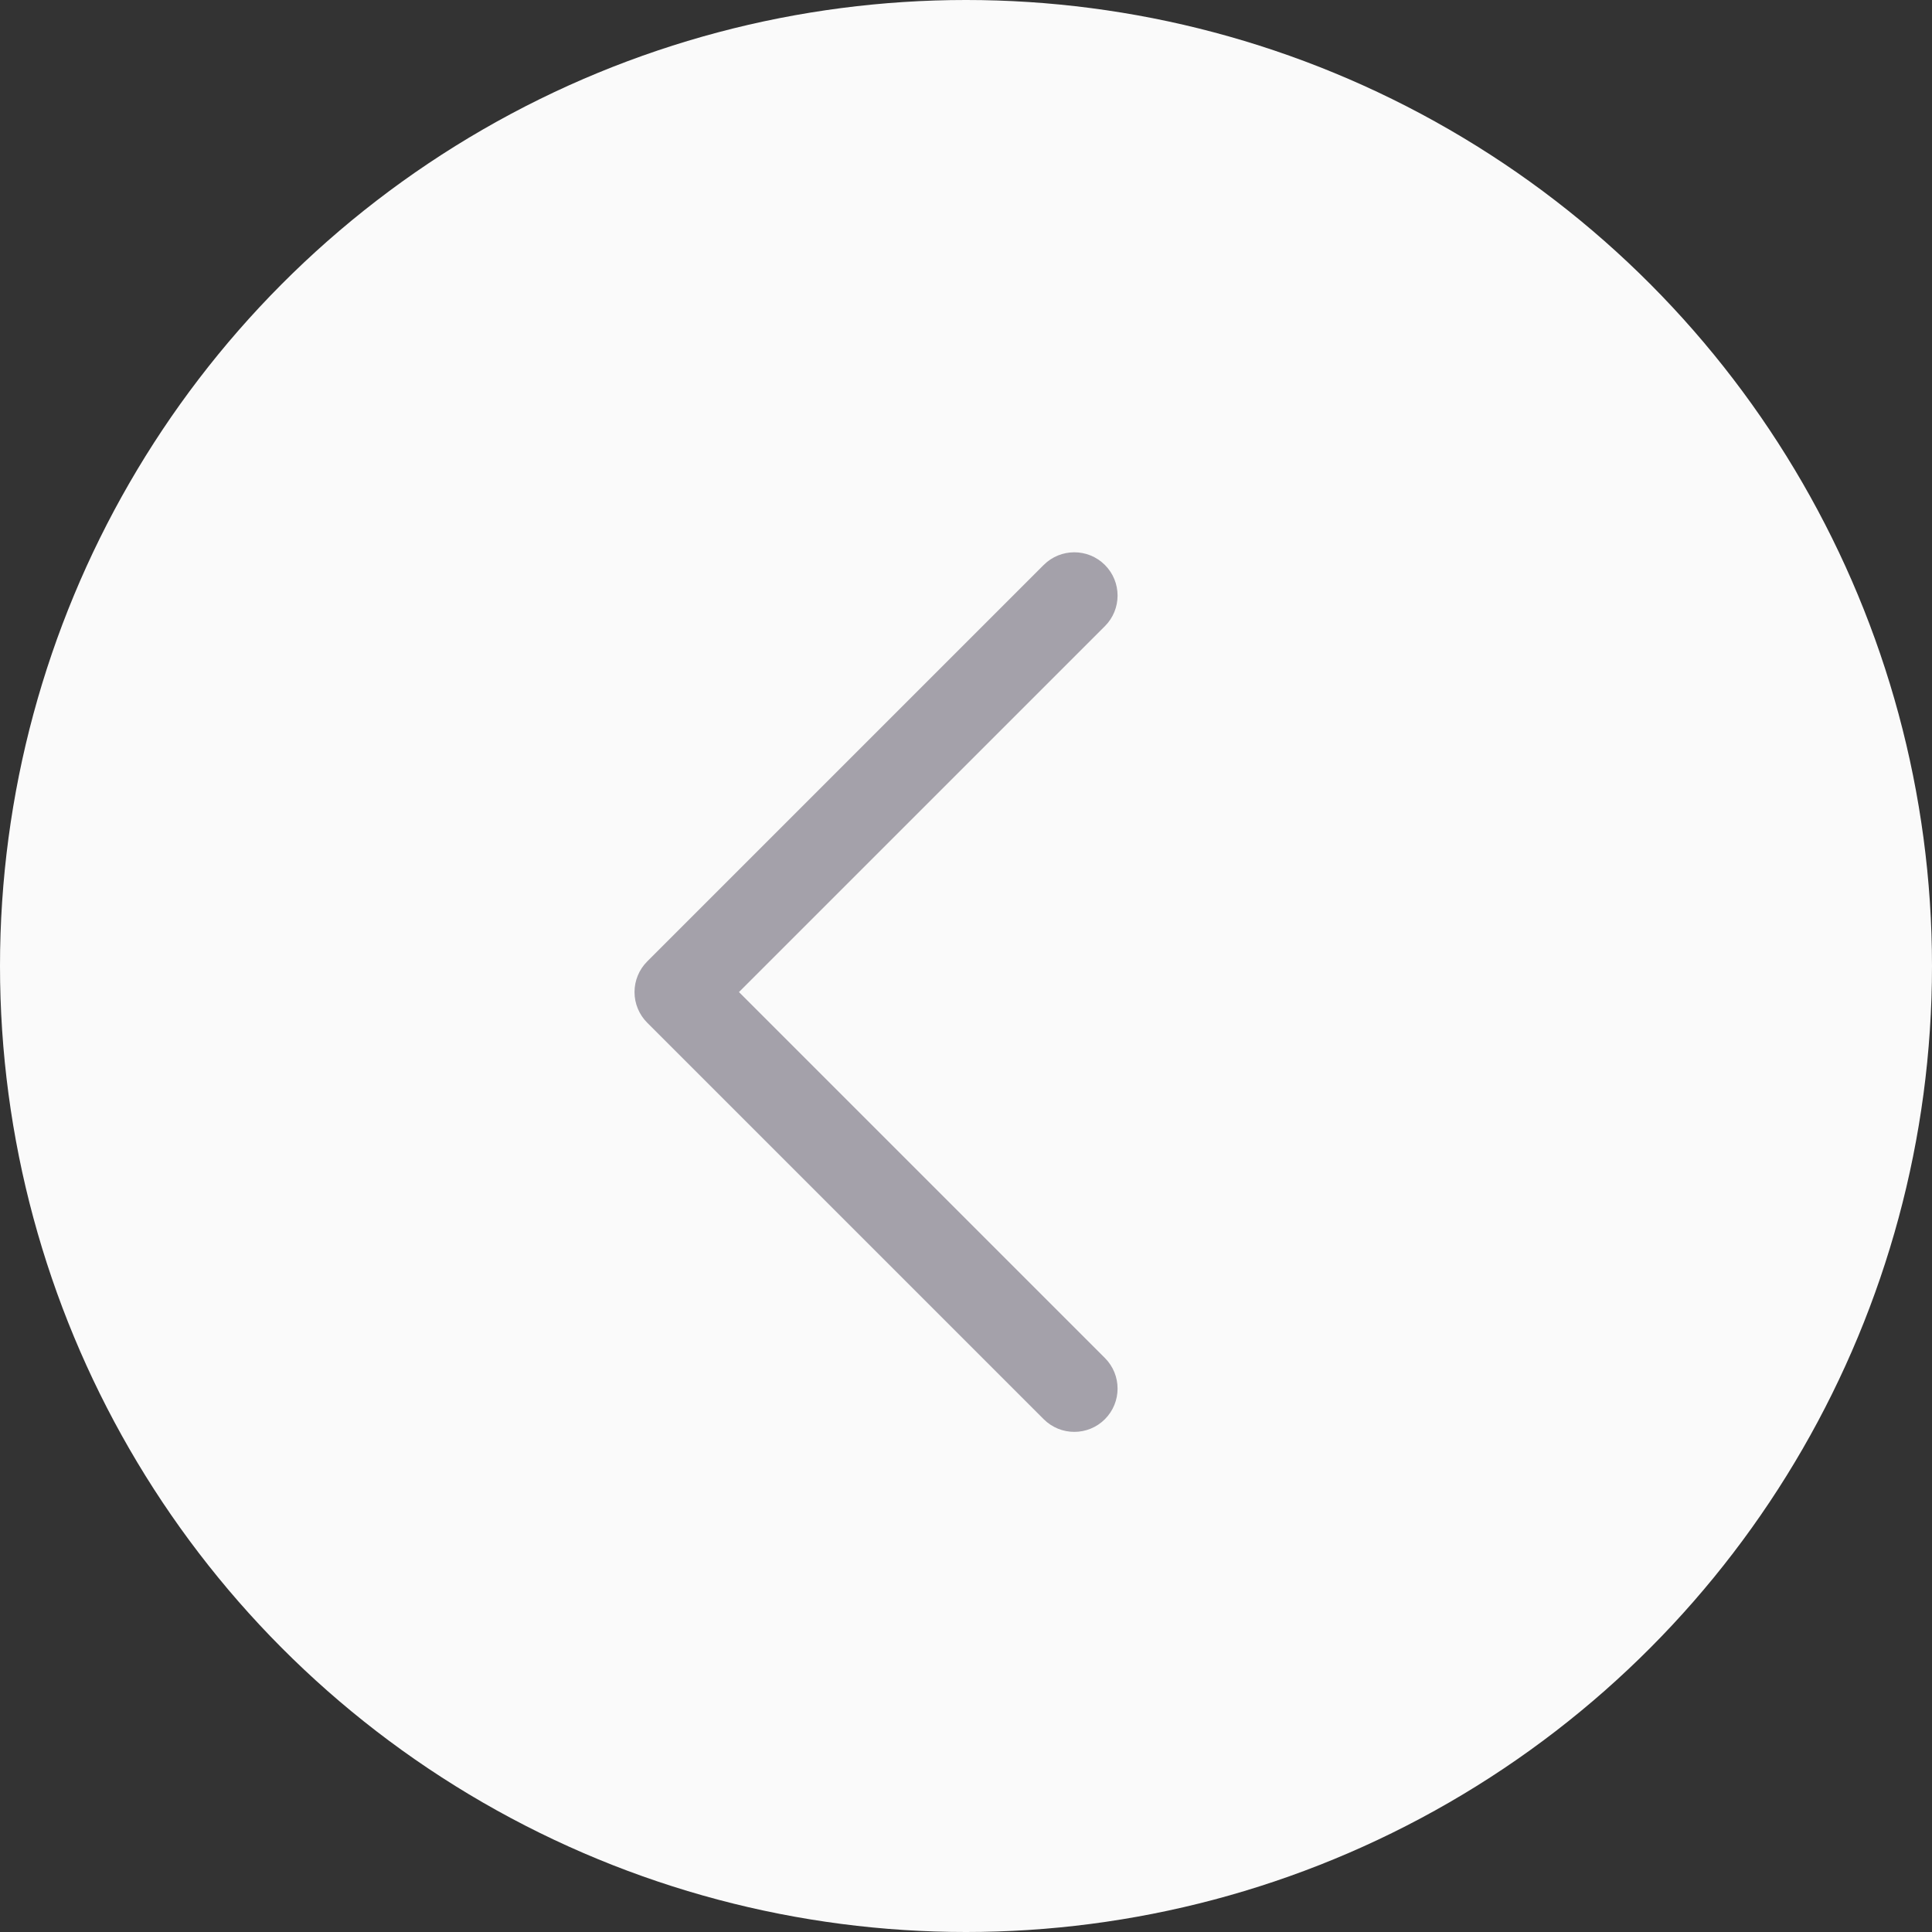 <svg width="47" height="47" viewBox="0 0 47 47" fill="none" xmlns="http://www.w3.org/2000/svg">
<rect x="0" y="0" width="47" height="47" fill="#333333" stroke="none"/>
<circle cx="23.5" cy="23.5" r="23.5" fill="#FAFAFA"/>
<path fill-rule="evenodd" clip-rule="evenodd" d="M26.879 34.525C26.468 34.936 25.802 34.936 25.39 34.525L15.744 24.879C15.547 24.681 15.436 24.414 15.436 24.134C15.436 23.855 15.547 23.587 15.744 23.39L25.39 13.744C25.802 13.333 26.468 13.333 26.879 13.744C27.29 14.155 27.29 14.822 26.879 15.233L17.977 24.134L26.879 33.036C27.29 33.447 27.29 34.114 26.879 34.525Z" fill="#A4A1AA"/>
</svg>
